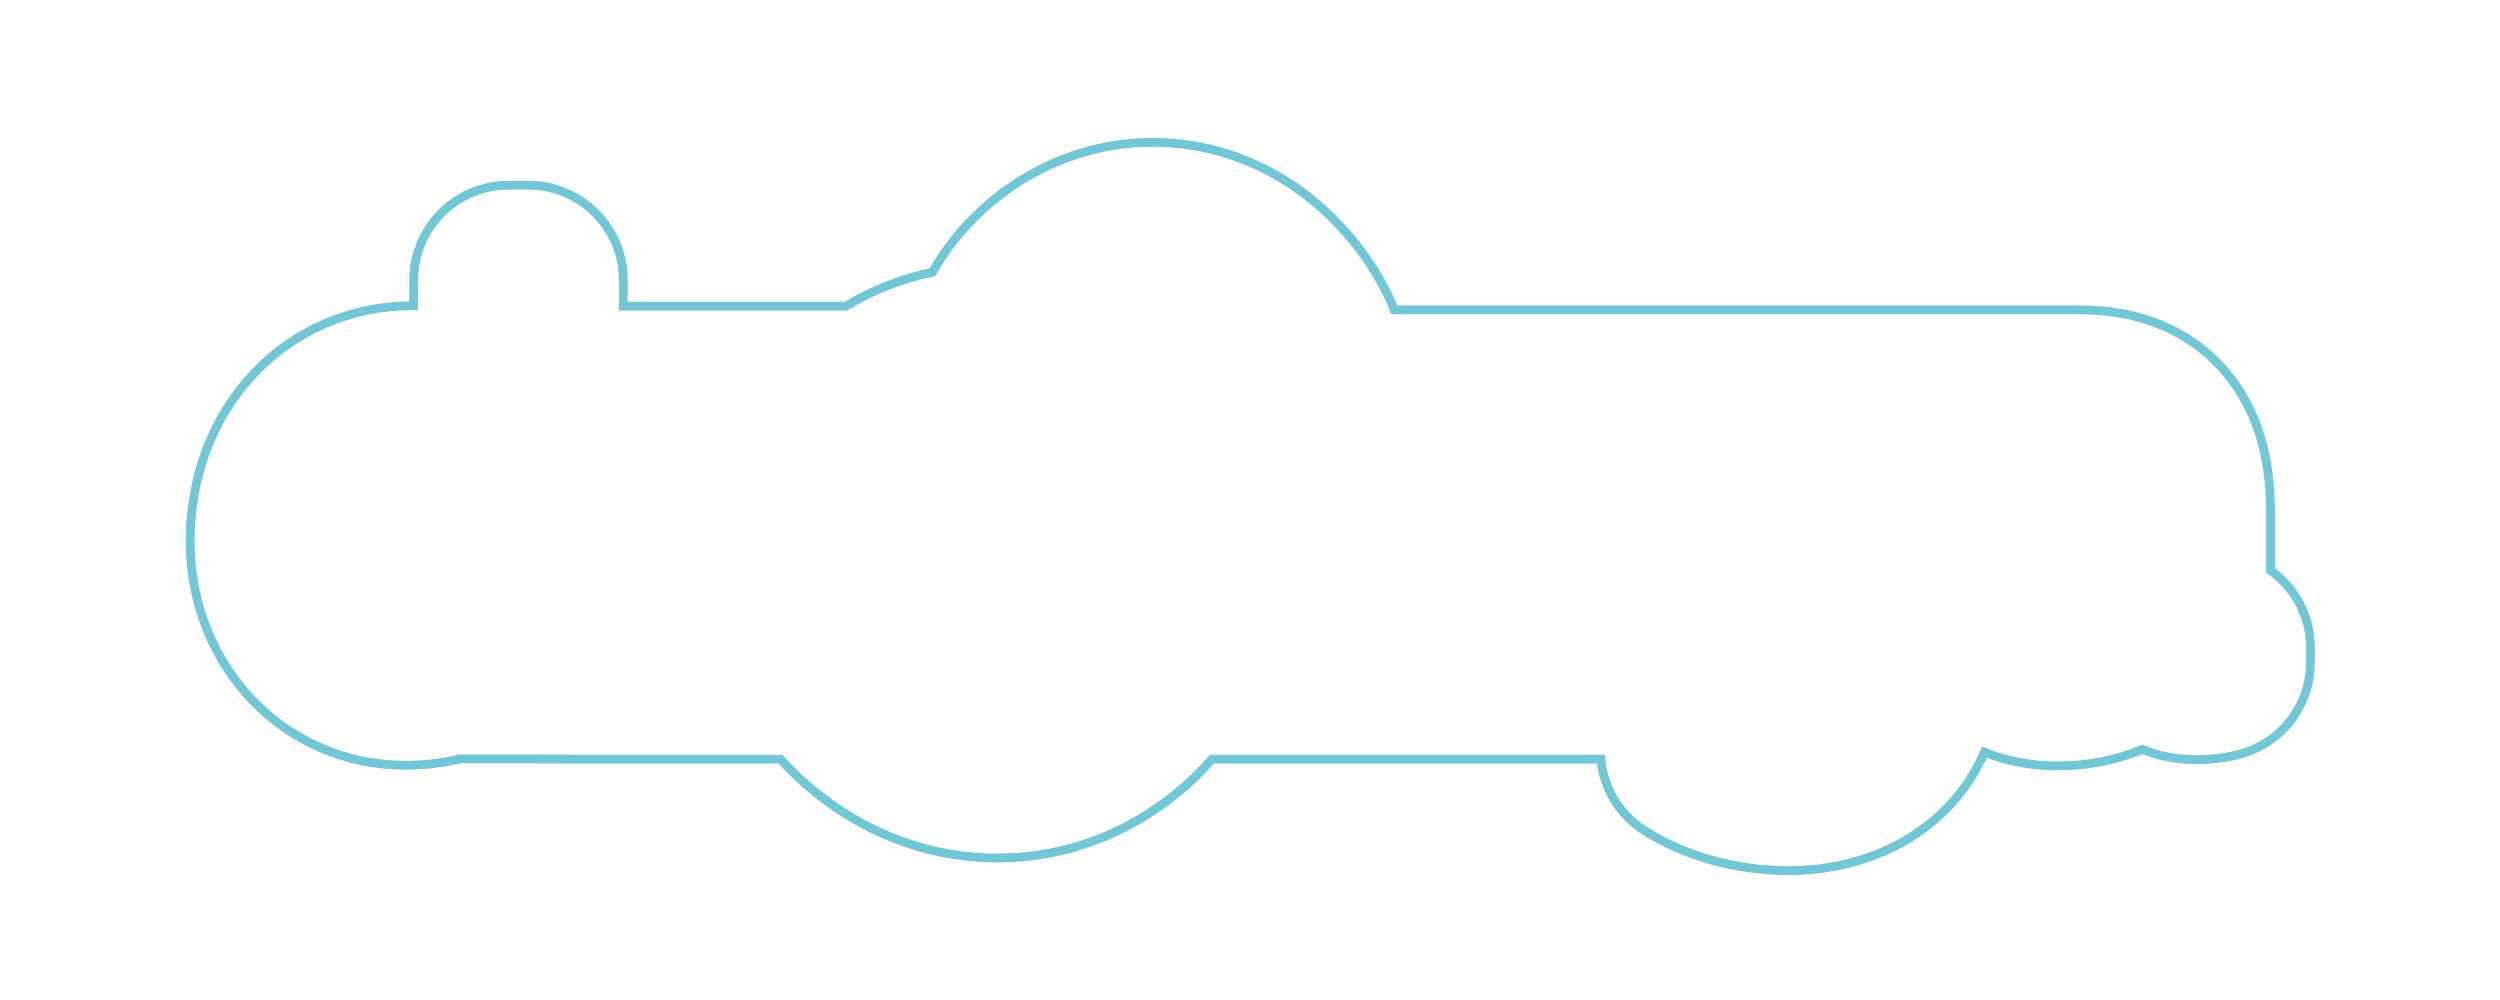 <?xml version="1.0" encoding="utf-8"?>
<!-- Generator: Adobe Illustrator 14.0.0, SVG Export Plug-In . SVG Version: 6.00 Build 43363)  -->
<!DOCTYPE svg PUBLIC "-//W3C//DTD SVG 1.1//EN" "http://www.w3.org/Graphics/SVG/1.1/DTD/svg11.dtd">
<svg version="1.1" id="レイヤー_1" xmlns="http://www.w3.org/2000/svg" xmlns:xlink="http://www.w3.org/1999/xlink" x="0px"
	 y="0px" width="283.46px" height="113.39px" viewBox="0 0 283.46 113.39" enable-background="new 0 0 283.46 113.39"
	 xml:space="preserve">
<g>
	<defs>
		<rect id="SVGID_1_" y="0" width="283.46" height="113.39"/>
	</defs>
	<clipPath id="SVGID_2_">
		<use xlink:href="#SVGID_1_"  overflow="visible"/>
	</clipPath>
	<path clip-path="url(#SVGID_2_)" fill="none" stroke="#71C7D5" d="M258.201,65.267c-0.244-0.209-0.496-0.406-0.758-0.591v-6.331
		c0-3.267-0.29-8.15-2.796-12.8c-2.094-3.888-7.334-10.411-18.891-10.411h-77.661c-1.458-3.592-3.729-7.104-6.989-10.364
		c-5.565-5.565-12.809-8.629-20.395-8.629c-7.565,0-14.781,3.05-20.319,8.587c-1.824,1.823-3.393,3.889-4.669,6.129
		c-3.455,0.722-6.765,2.038-9.84,3.861H70.675v-2.965C70.675,25.825,65.852,21,59.923,21h-2.268
		c-5.929,0-10.752,4.824-10.752,10.752v2.914h-0.149c-6.987,0-13.426,2.79-18.131,7.859c-4.554,4.906-7.062,11.594-7.062,18.83
		c0,14.251,10.726,25.414,24.419,25.414c2.117,0,4.179-0.25,6.151-0.72h5.966l6.118,0.014v0.015h24.283
		c0.387,0.422,0.78,0.841,1.19,1.251c6.42,6.419,14.735,9.955,23.412,9.955h0.001c8.517,0,16.628-3.421,22.842-9.635
		c0.508-0.508,0.991-1.036,1.464-1.571h20.197h11.982h9.967h1.96c0.299,3.155,1.971,6.148,4.803,8.002
		c4.511,2.943,10.5,4.632,16.437,4.632c9.356,0,17.349-4.353,21.361-11.608c0.325-0.581,0.617-1.19,0.894-1.815
		c2.521,1.015,5.327,1.552,8.299,1.552c3.337,0,6.592-0.64,9.61-1.874c1.854,0.767,3.922,1.166,6.13,1.166
		c1.731,0,3.354-0.209,4.966-0.641c4.682-1.259,7.953-5.524,7.953-10.371v-1.689C261.965,70.274,260.584,67.291,258.201,65.267z"/>
</g>
</svg>
